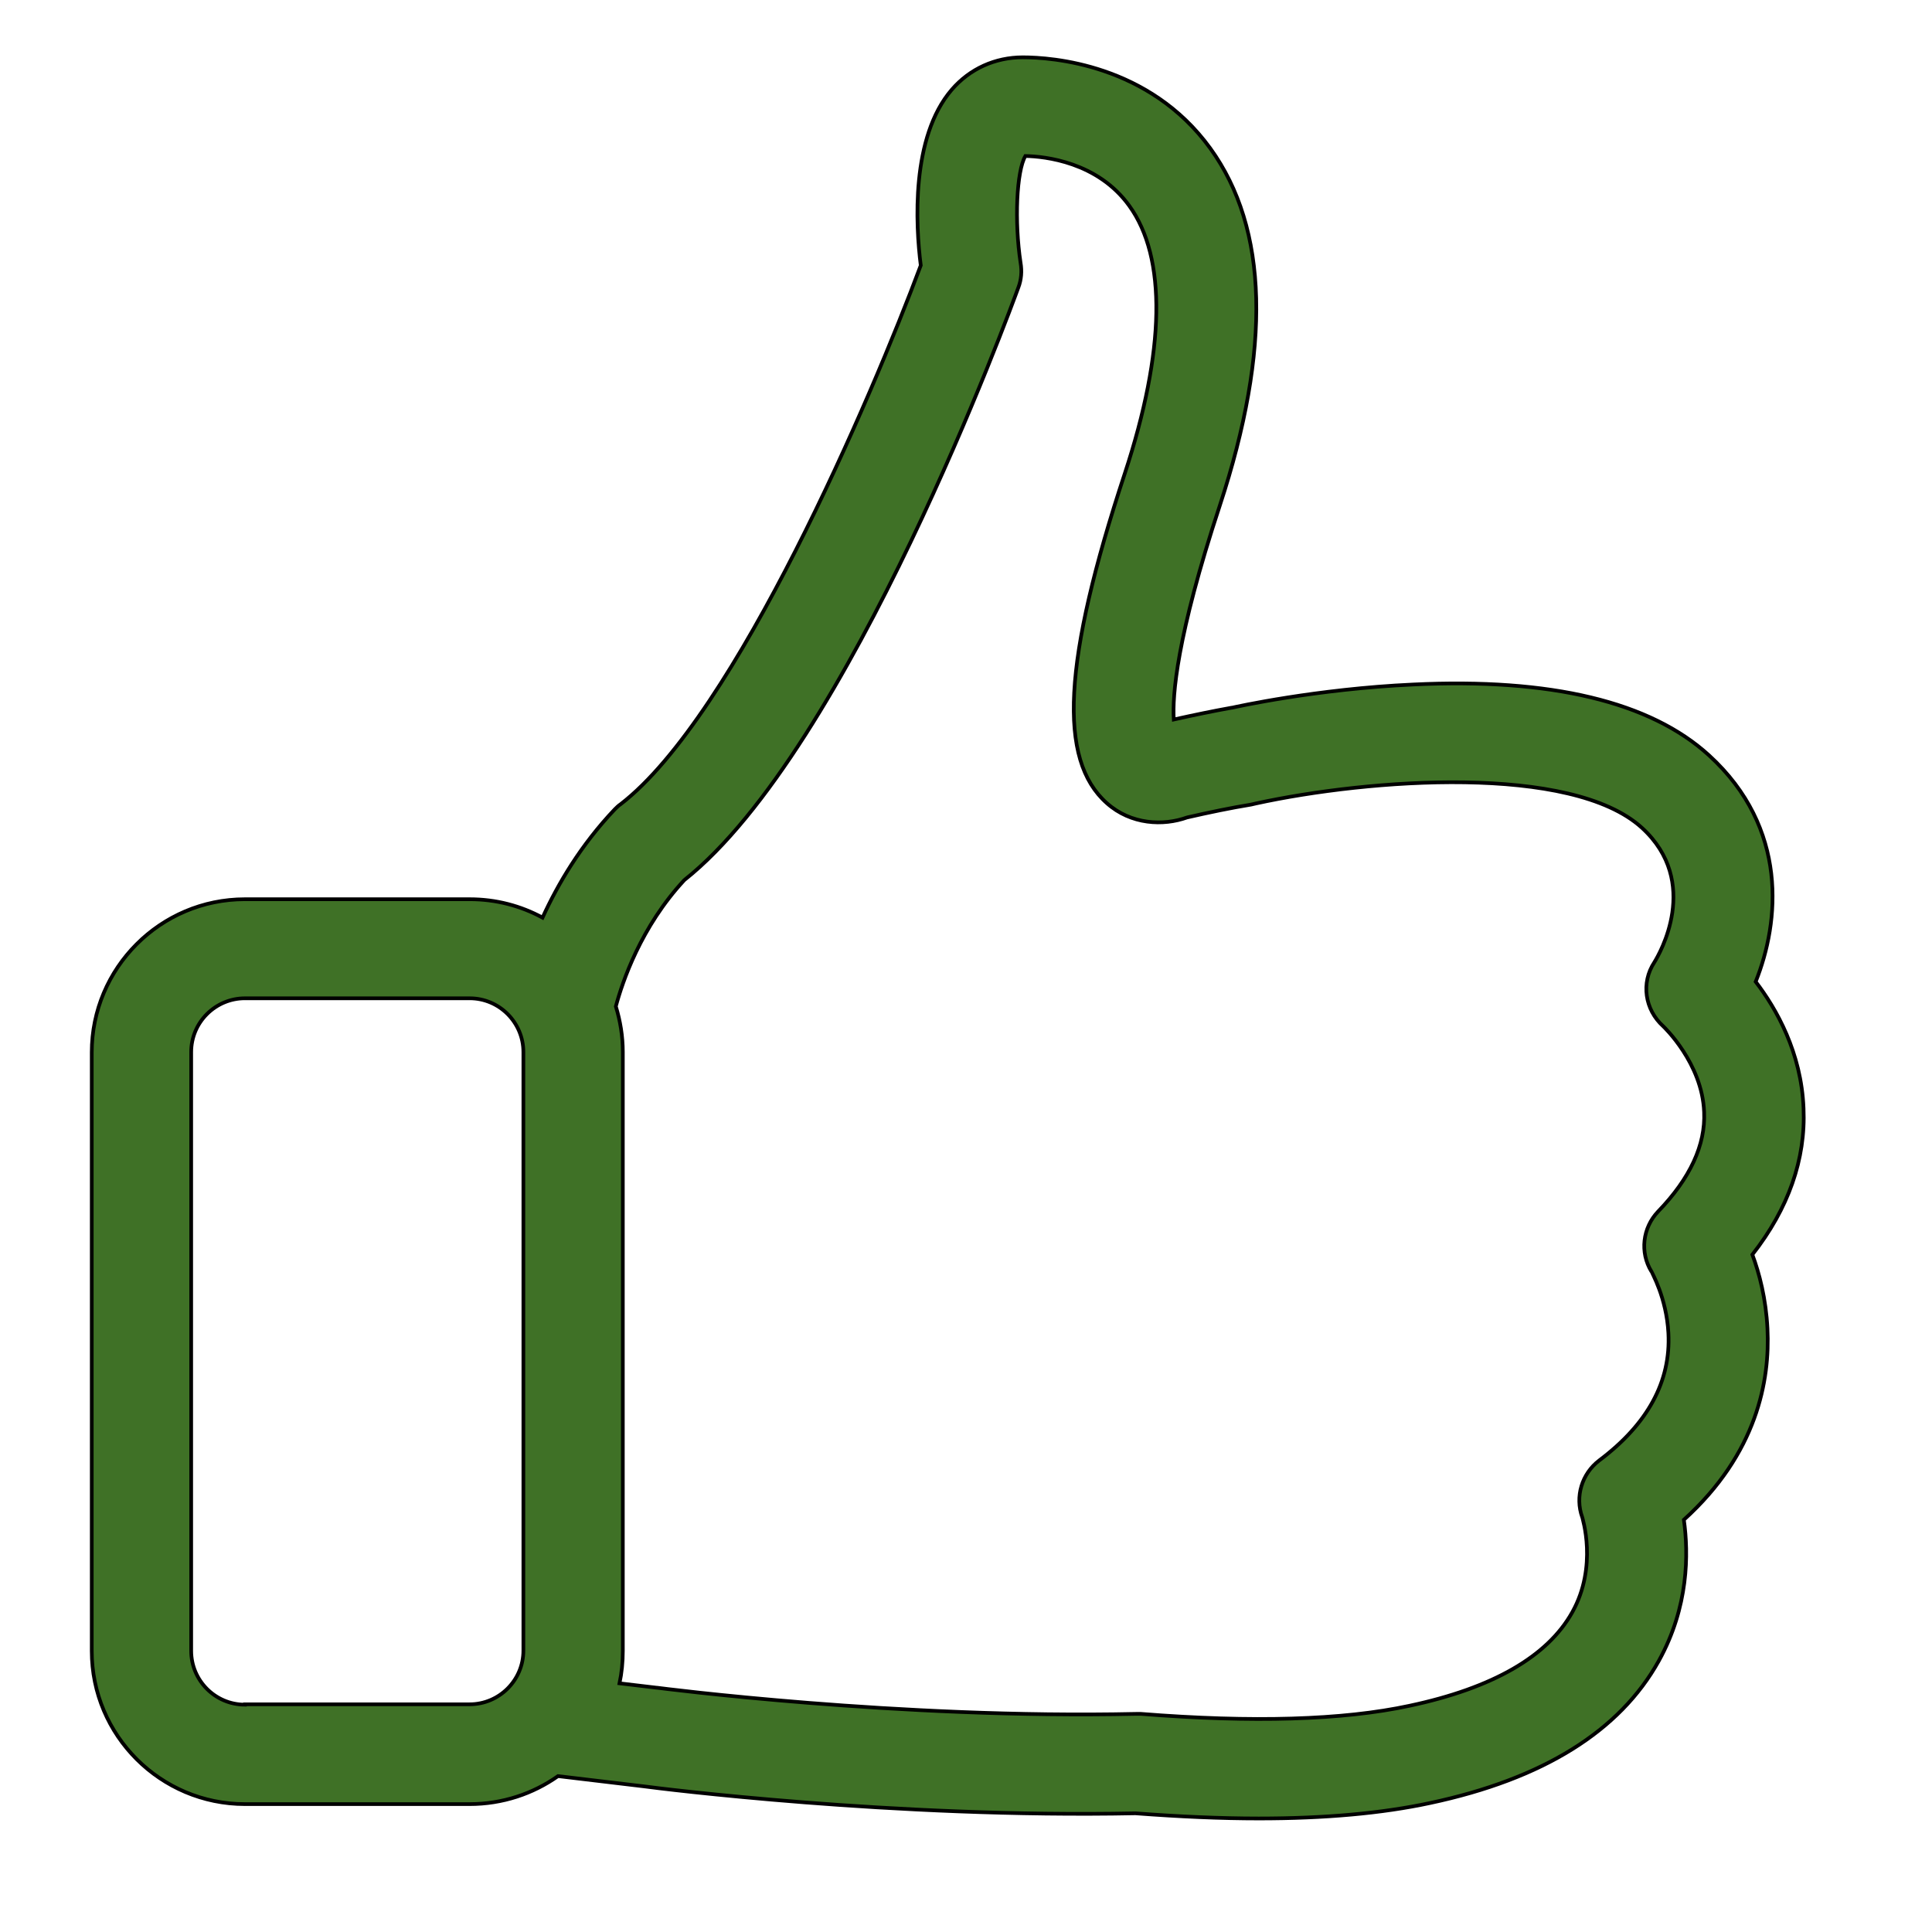 <svg width="64" height="64" xmlns="http://www.w3.org/2000/svg">
 <g>
  <title>background</title>
  <rect x="-1" y="-1" width="66" height="66" id="canvas_background" fill="none"/>
 </g>

 <g>
  <title>Layer 1</title>
  <g stroke="null" id="svg_88">
   <g stroke="null" id="svg_20" transform="matrix(0.122,0,0,0.122,54.193,27.373) ">
    <path stroke="null" d="m31.608,116.294c9.8,-12.5 14.5,-25.9 13.9,-39.7c-0.6,-15.2 -7.4,-27.1 -13,-34.4c6.5,-16.2 9,-41.7 -12.7,-61.5c-15.9,-14.5 -42.9,-21 -80.3,-19.2c-26.3,1.2 -48.3,6.1 -49.2,6.3l-0.1,0c-5,0.9 -10.3,2 -15.7,3.2c-0.4,-6.4 0.7,-22.3 12.5,-58.1c14,-42.6 13.2,-75.2 -2.6,-97c-16.6,-22.9 -43.1,-24.7 -50.9,-24.7c-7.5,0 -14.4,3.1 -19.3,8.8c-11.1,12.9 -9.8,36.7 -8.4,47.7c-13.2,35.4 -50.2,122.2 -81.5,146.3c-0.6,0.4 -1.1,0.9 -1.6,1.4c-9.2,9.7 -15.4,20.2 -19.6,29.4c-5.9,-3.2 -12.6,-5 -19.8,-5l-61,0c-23,0 -41.6,18.7 -41.6,41.6l0,162.5c0,23 18.7,41.6 41.6,41.6l61,0c8.9,0 17.2,-2.8 24,-7.6l23.5,2.8c3.6,0.5 67.6,8.6 133.3,7.3c11.9,0.9 23.1,1.4 33.5,1.4c17.9,0 33.5,-1.4 46.5,-4.2c30.6,-6.5 51.5,-19.5 62.1,-38.6c8.1,-14.6 8.1,-29.1 6.8,-38.3c19.9,-18 23.4,-37.9 22.7,-51.9c-0.4,-8.1 -2.2,-15 -4.1,-20.1zm-409.3,122.2c-8.1,0 -14.6,-6.6 -14.6,-14.6l0,-162.6c0,-8.1 6.6,-14.6 14.6,-14.6l61,0c8.1,0 14.6,6.6 14.6,14.6l0,162.5c0,8.1 -6.6,14.6 -14.6,14.6l-61,0l0,0.1zm383.7,-133.9c-4.2,4.4 -5,11.1 -1.8,16.3c0,0.1 4.1,7.1 4.6,16.7c0.7,13.1 -5.6,24.7 -18.8,34.6c-4.7,3.6 -6.6,9.8 -4.6,15.4c0,0.1 4.3,13.3 -2.7,25.8c-6.7,12 -21.6,20.6 -44.2,25.4c-18.1,3.9 -42.7,4.6 -72.9,2.2c-0.4,0 -0.9,0 -1.4,0c-64.3,1.4 -129.3,-7 -130,-7.1l-0.1,0l-10.1,-1.2c0.6,-2.8 0.9,-5.8 0.9,-8.8l0,-162.6c0,-4.3 -0.7,-8.5 -1.9,-12.4c1.8,-6.7 6.8,-21.6 18.6,-34.3c44.9,-35.6 88.8,-155.7 90.7,-160.9c0.8,-2.1 1,-4.4 0.6,-6.7c-1.7,-11.2 -1.1,-24.9 1.3,-29c5.3,0.1 19.6,1.6 28.2,13.5c10.2,14.1 9.8,39.3 -1.2,72.7c-16.8,50.9 -18.2,77.7 -4.9,89.5c6.6,5.9 15.4,6.2 21.8,3.9c6.1,-1.4 11.9,-2.6 17.4,-3.5c0.4,-0.1 0.9,-0.2 1.3,-0.3c30.7,-6.7 85.7,-10.8 104.8,6.6c16.2,14.8 4.7,34.4 3.4,36.5c-3.7,5.6 -2.6,12.9 2.4,17.4c0.1,0.1 10.6,10 11.1,23.3c0.4,8.9 -3.8,18 -12.5,27z" fill="#3f7126" id="svg_19"/>
   </g>
   <g stroke="null" id="svg_21" transform="matrix(0.122,0,0,0.122,54.193,27.373) "/>
   <g stroke="null" id="svg_22" transform="matrix(0.122,0,0,0.122,54.193,27.373) "/>
   <g stroke="null" id="svg_23" transform="matrix(0.122,0,0,0.122,54.193,27.373) "/>
   <g stroke="null" id="svg_24" transform="matrix(0.122,0,0,0.122,54.193,27.373) "/>
   <g stroke="null" id="svg_25" transform="matrix(0.122,0,0,0.122,54.193,27.373) "/>
   <g stroke="null" id="svg_26" transform="matrix(0.122,0,0,0.122,54.193,27.373) "/>
   <g stroke="null" id="svg_27" transform="matrix(0.122,0,0,0.122,54.193,27.373) "/>
   <g stroke="null" id="svg_28" transform="matrix(0.122,0,0,0.122,54.193,27.373) "/>
   <g stroke="null" id="svg_29" transform="matrix(0.122,0,0,0.122,54.193,27.373) "/>
   <g stroke="null" id="svg_30" transform="matrix(0.122,0,0,0.122,54.193,27.373) "/>
   <g stroke="null" id="svg_31" transform="matrix(0.122,0,0,0.122,54.193,27.373) "/>
   <g stroke="null" id="svg_32" transform="matrix(0.122,0,0,0.122,54.193,27.373) "/>
   <g stroke="null" id="svg_33" transform="matrix(0.122,0,0,0.122,54.193,27.373) "/>
   <g stroke="null" id="svg_34" transform="matrix(0.122,0,0,0.122,54.193,27.373) "/>
   <g stroke="null" id="svg_35" transform="matrix(0.122,0,0,0.122,54.193,27.373) "/>
  </g>
 </g>
</svg>
